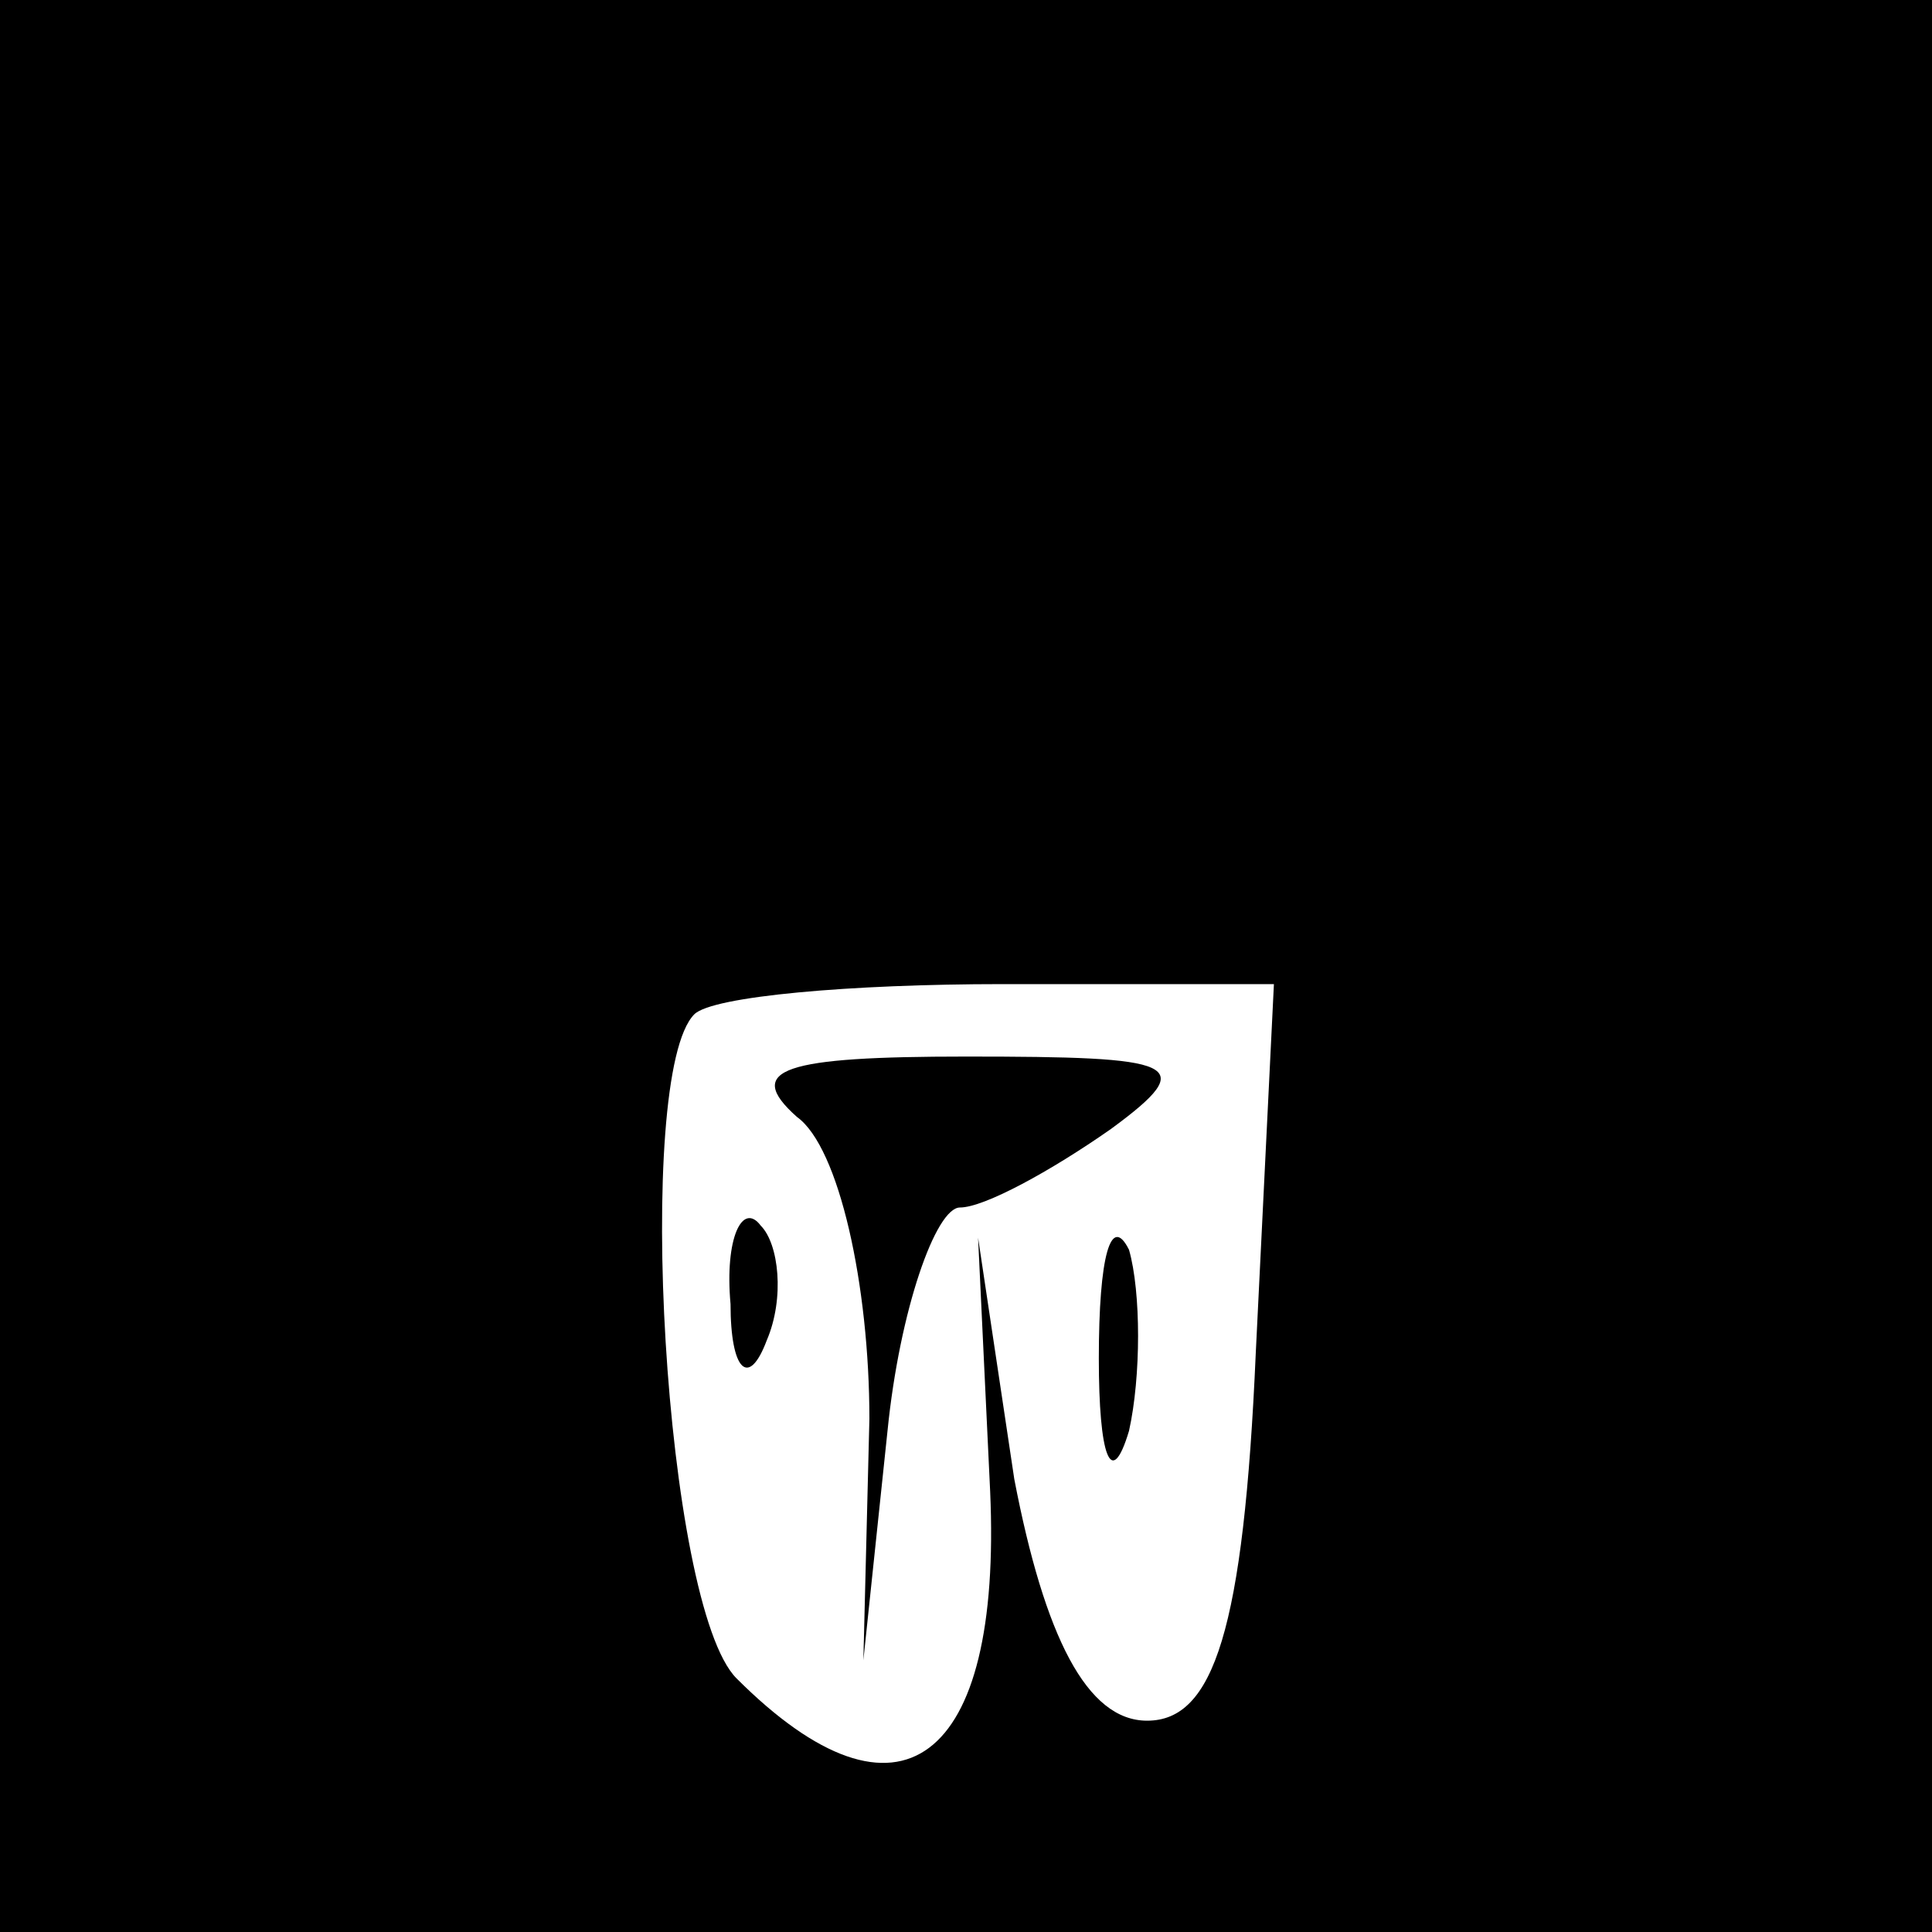 <?xml version="1.0" standalone="no"?>
<!DOCTYPE svg PUBLIC "-//W3C//DTD SVG 20010904//EN"
 "http://www.w3.org/TR/2001/REC-SVG-20010904/DTD/svg10.dtd">
<svg version="1.0" xmlns="http://www.w3.org/2000/svg"
 width="32pt" height="32pt" viewBox="0 0 32 32"
 preserveAspectRatio="xMidYMid meet">
<rect x="0" y="0" width="32" height="32" fill="#808080" stroke="none"/>
<g transform="translate(0,32) scale(0.1,-0.1)"
fill="#000000" stroke="none">
<path fill="#000000" stroke="none" d="M0 160 l0 -160 160 0 160 0 0 160 0
160 -160 0 -160 0 0 -160z"/>
<path fill="#ffffff" stroke="none" d="M208 96 c-2 -46 -7 -61 -18 -61 -10 0
-17 14 -22 40 l-6 40 2 -42 c2 -45 -15 -58 -42 -31 -12 12 -17 100 -7 110 3 3
26 5 51 5 l45 0 -3 -61z"/>
<path fill="#000000" stroke="none" d="M132 135 c7 -5 12 -28 12 -50 l-1 -40
4 38 c2 20 8 37 12 37 4 0 15 6 25 13 15 11 11 12 -24 12 -30 0 -37 -2 -28
-10z"/>
<path fill="#000000" stroke="none" d="M121 104 c0 -11 3 -14 6 -6 3 7 2 16
-1 19 -3 4 -6 -2 -5 -13z"/>
<path fill="#000000" stroke="none" d="M182 95 c0 -16 2 -22 5 -12 2 9 2 23 0
30 -3 6 -5 -1 -5 -18z"/>
</g>
</svg>
